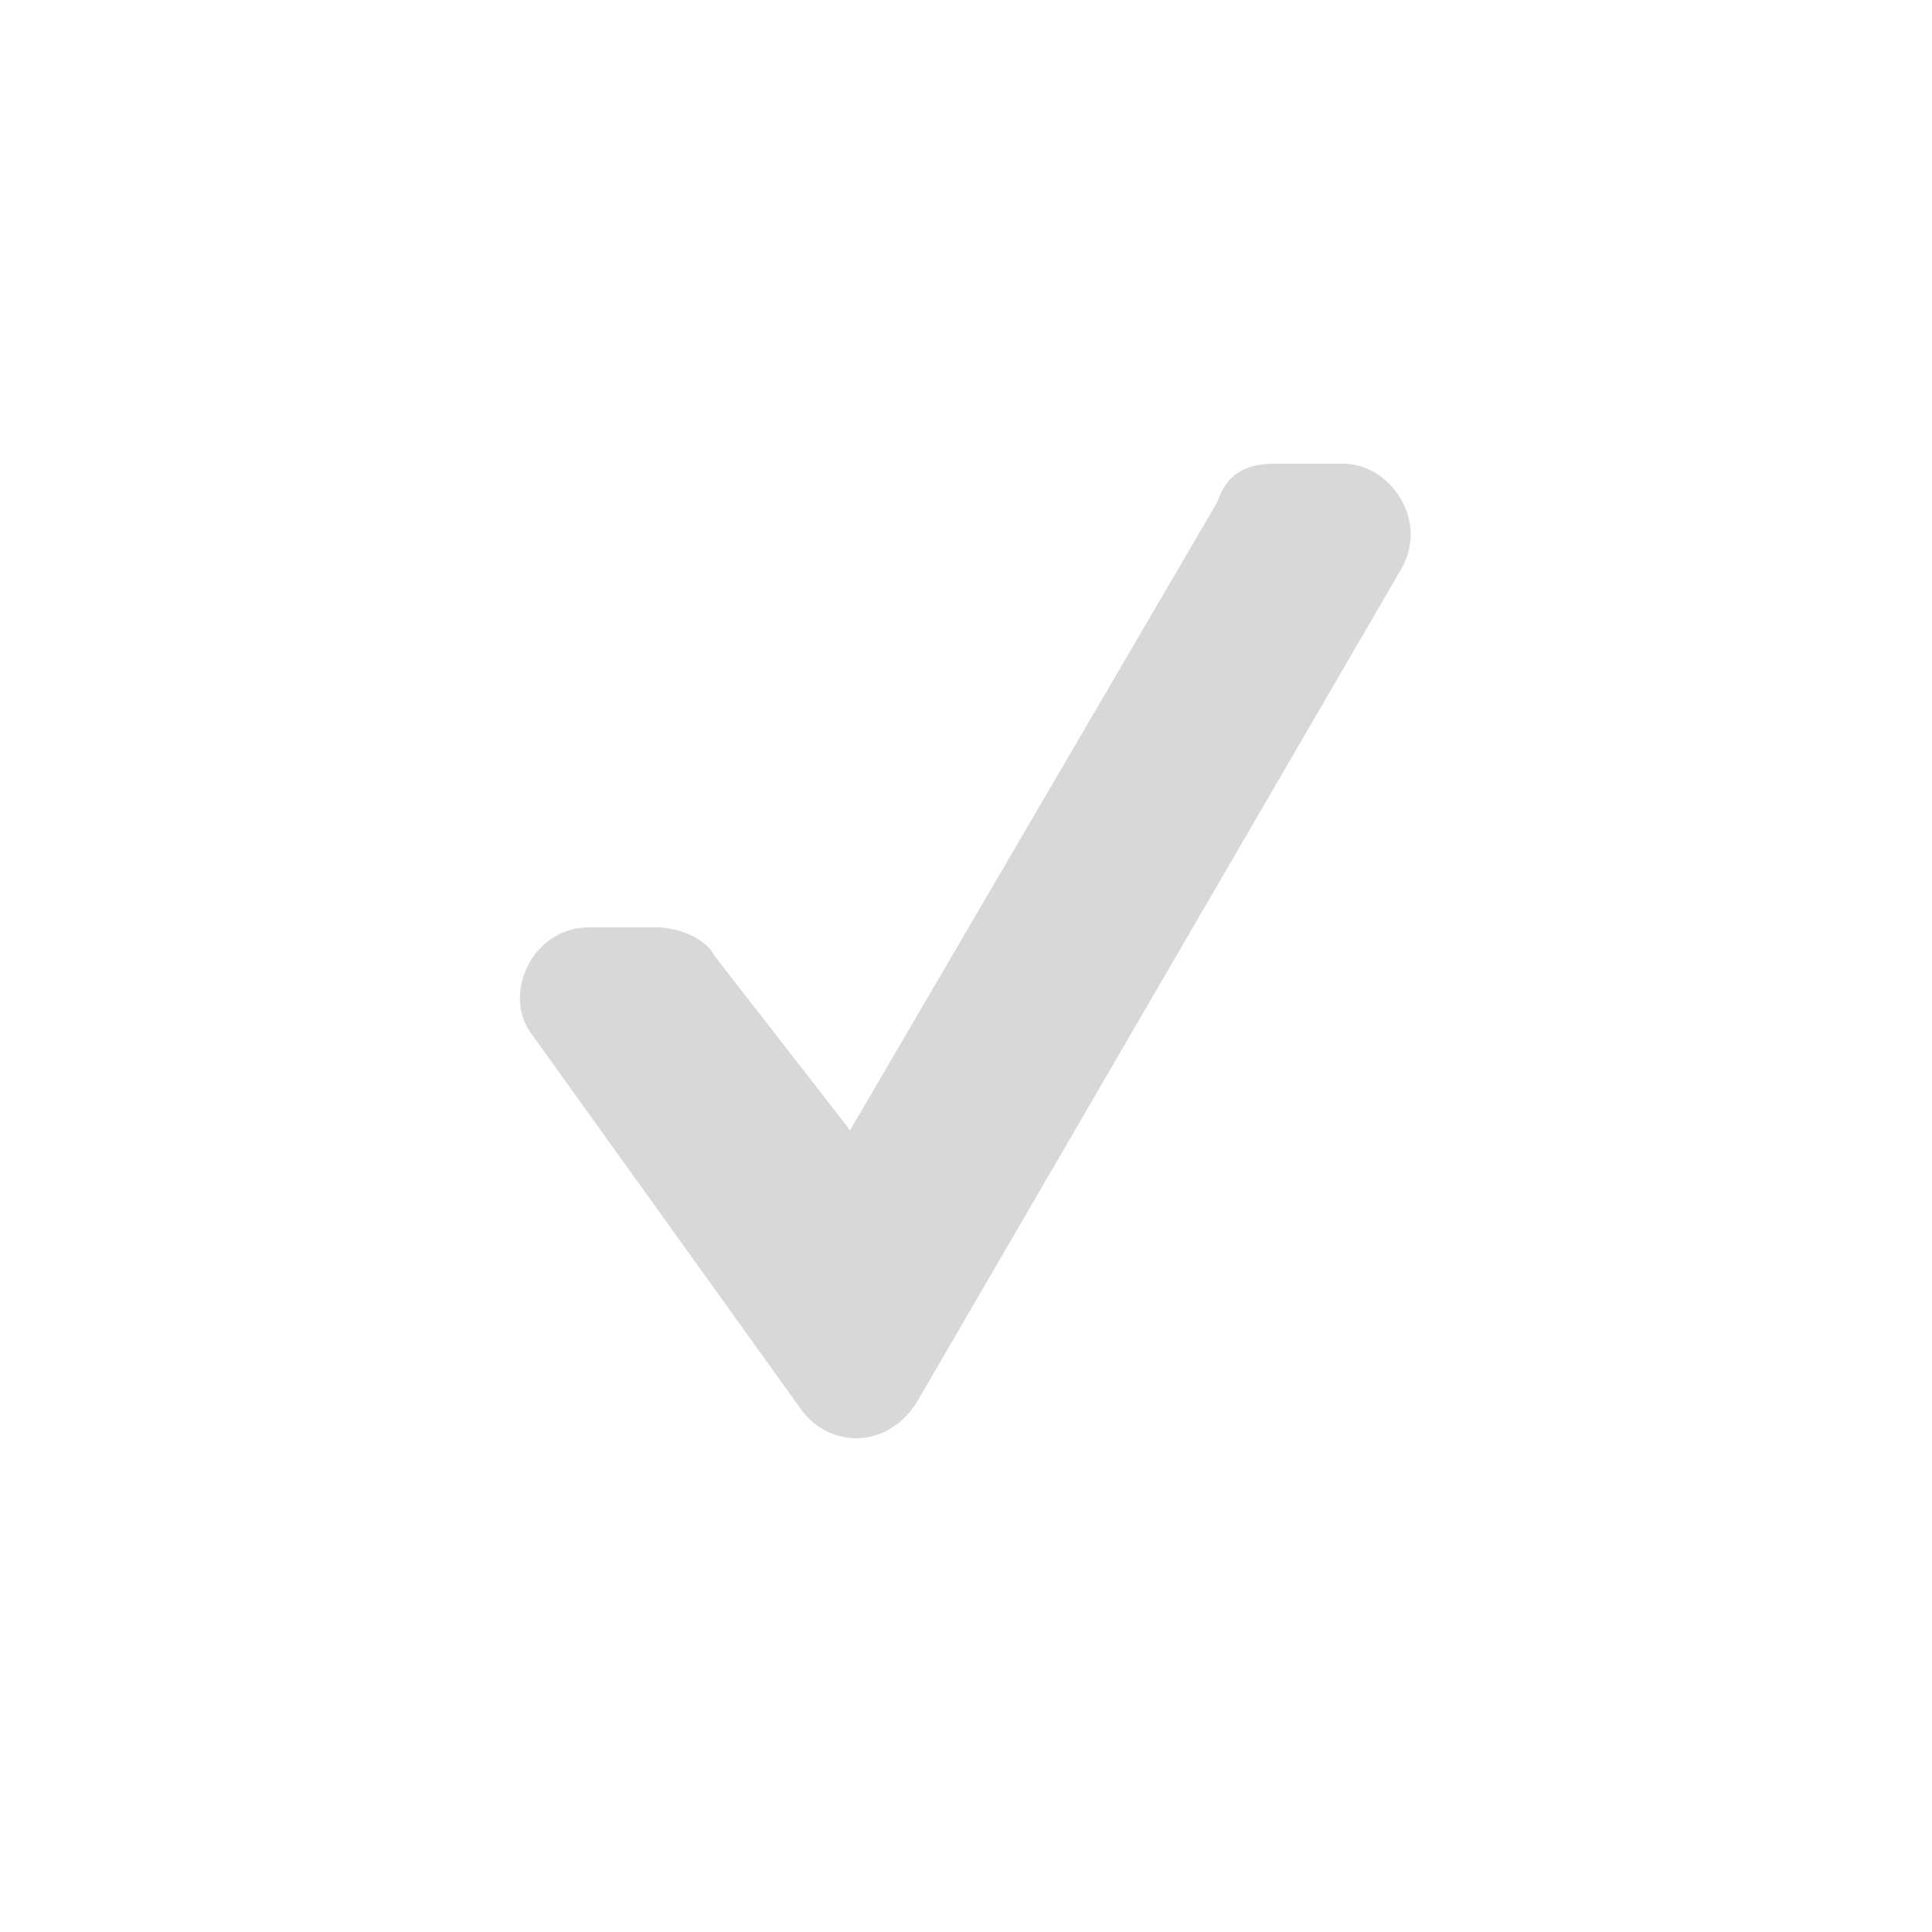 <?xml version="1.0" encoding="utf-8"?>
<!-- Generator: Adobe Illustrator 18.0.0, SVG Export Plug-In . SVG Version: 6.00 Build 0)  -->
<!DOCTYPE svg PUBLIC "-//W3C//DTD SVG 1.1//EN" "http://www.w3.org/Graphics/SVG/1.1/DTD/svg11.dtd">
<svg version="1.1" id="Layer_1" xmlns:sketch="http://www.bohemiancoding.com/sketch/ns"
	 xmlns="http://www.w3.org/2000/svg" xmlns:xlink="http://www.w3.org/1999/xlink" x="0px" y="0px" width="20px" height="20px"
	 viewBox="0 0 20 20" enable-background="new 0 0 20 20" xml:space="preserve">
<title>Checkbox normal Copy</title>
<desc>Created with Sketch.</desc>
<rect x="-897" y="-956" fill="none" width="1815" height="1932"/>
<g id="selective-controls_1_" sketch:type="MSPage">
	<g id="Forms-Copy_1_" transform="translate(-725, -313)" sketch:type="MSArtboardGroup">
		<path id="Path" sketch:type="MSShapeGroup" fill="#D8D8D8" d="M732.4,322.9c-0.1-0.2-0.4-0.3-0.6-0.3h-0.7c-0.6,0-0.9,0.7-0.6,1.1
			l2.8,3.9c0.3,0.4,0.9,0.4,1.2-0.1l5-8.6c0.3-0.5-0.1-1.1-0.6-1.1h-0.7c-0.3,0-0.5,0.1-0.6,0.4l-3.8,6.5L732.4,322.9z"/>
	</g>
</g>
</svg>
